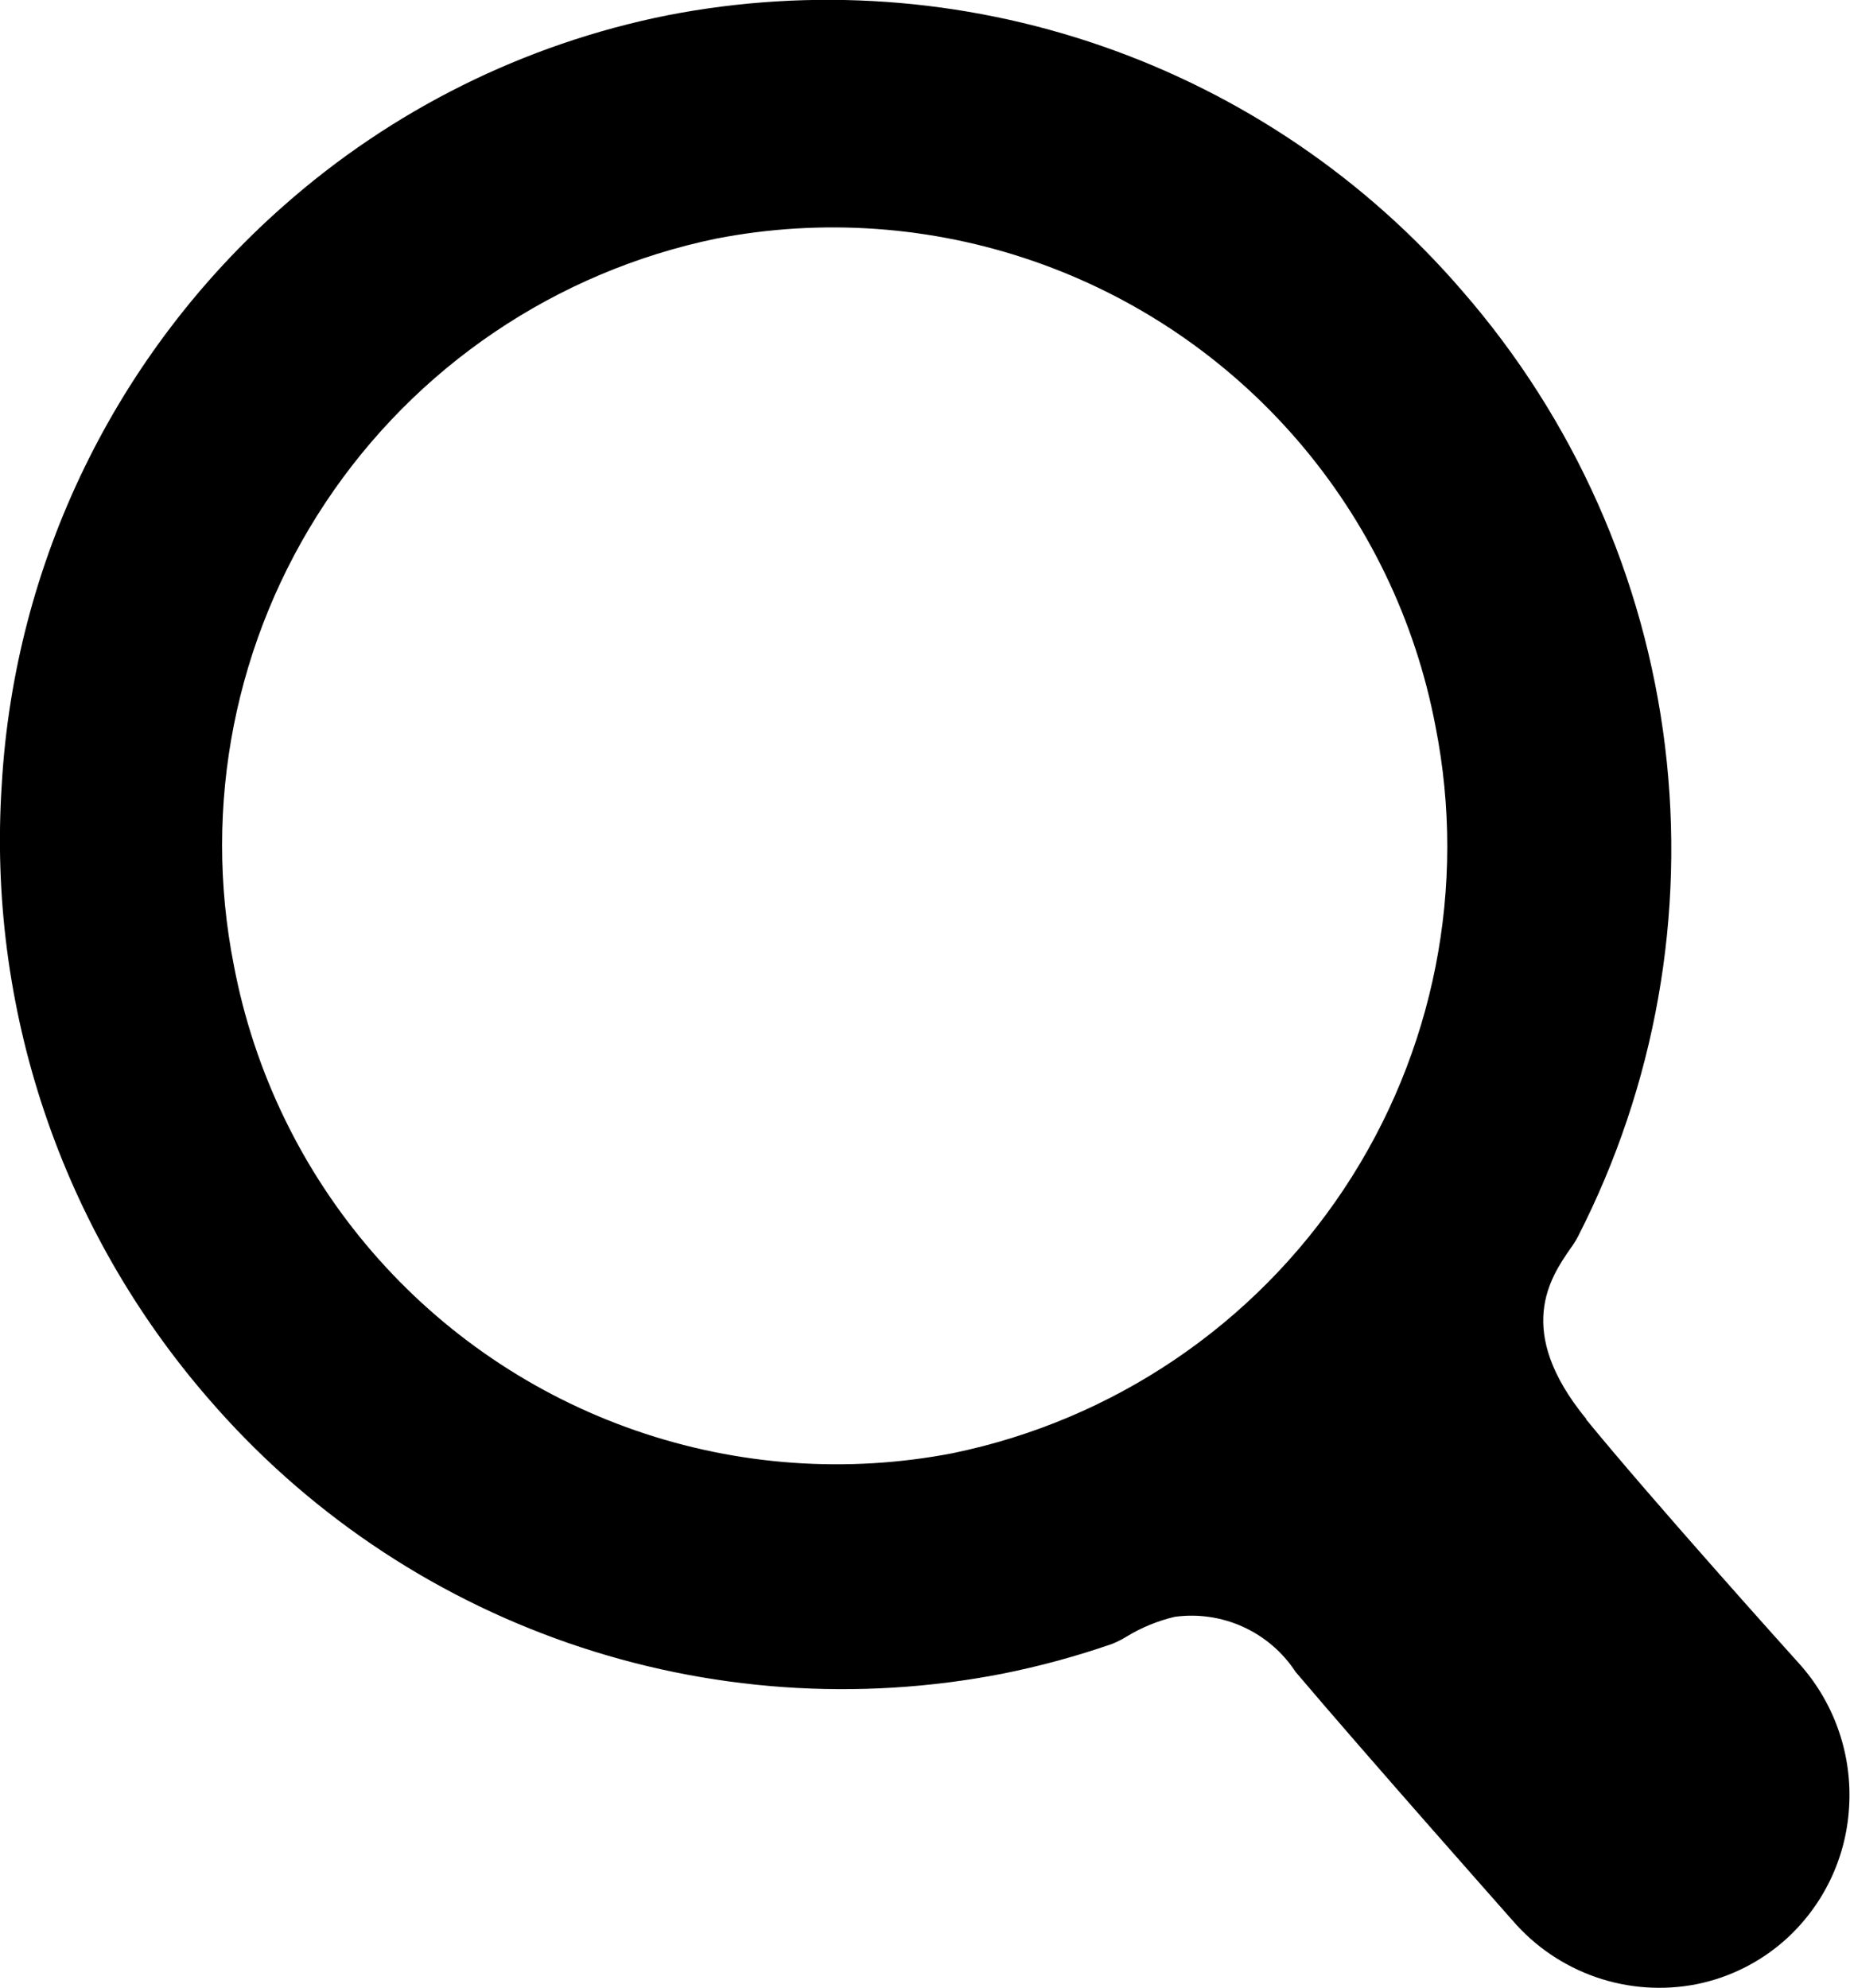 <svg xmlns="http://www.w3.org/2000/svg" xmlns:xlink="http://www.w3.org/1999/xlink" width="16.008" height="17.208" viewBox="0 0 16.008 17.208">
  <defs>
    <clipPath id="clip-path">
      <path id="Path_94" data-name="Path 94" d="M712.248-18.174a5.307,5.307,0,0,1-6.224-4.219,5.361,5.361,0,0,1,4.174-6.292,5.307,5.307,0,0,1,6.223,4.22,5.36,5.36,0,0,1-4.174,6.291m5.48-.294c-.631-.768-.309-1.229-.137-1.478a.772.772,0,0,0,.063-.1,7.359,7.359,0,0,0-1-8.186,7.246,7.246,0,0,0-6.881-2.385,7.12,7.12,0,0,0-3.322,1.652,7.235,7.235,0,0,0-2.435,5.007,7.375,7.375,0,0,0,1.789,5.313,7.24,7.24,0,0,0,6.872,2.38,7.179,7.179,0,0,0,.948-.258.833.833,0,0,0,.126-.064,1.433,1.433,0,0,1,.415-.17,1.076,1.076,0,0,1,1.046.477c.6.709,1.878,2.152,1.878,2.152a1.675,1.675,0,0,0,1.589.551,1.638,1.638,0,0,0,.765-.38A1.67,1.67,0,0,0,720-15.107a1.7,1.7,0,0,0-.414-1.225c-.1-.111-1.282-1.425-1.863-2.136" clip-rule="evenodd"/>
    </clipPath>
    <clipPath id="clip-path-2">
      <path id="Path_93" data-name="Path 93" d="M-711,2419.25H1673.345V-1016H-711Z" transform="translate(711 1016)" />
    </clipPath>
    <clipPath id="clip-path-3">
      <rect id="Rectangle_10" data-name="Rectangle 10" width="24" height="26" transform="translate(0.01 -0.34)" />
    </clipPath>
    <clipPath id="clip-path-4">
      <path id="Path_92" data-name="Path 92" d="M703-13.591h17.609V-32H703Z" transform="translate(-703 32)" />
    </clipPath>
  </defs>
  <g id="Group_386" data-name="Group 386" transform="translate(-704 30.75)" clip-path="url(#clip-path)">
    <g id="Group_385" data-name="Group 385" transform="translate(-428.544 -819.329)" clip-path="url(#clip-path-2)">
      <g id="Group_384" data-name="Group 384" transform="translate(1128.542 784.377)" style="isolation: isolate">
        <g id="Group_383" data-name="Group 383" clip-path="url(#clip-path-3)">
          <g id="Group_382" data-name="Group 382" transform="translate(3.202 3.202)" clip-path="url(#clip-path-4)">
            <path id="Path_91" data-name="Path 91" d="M699-35.75h24.012v25.212H699Z" transform="translate(-702.202 32.749)" />
          </g>
        </g>
      </g>
    </g>
  </g>
</svg>
